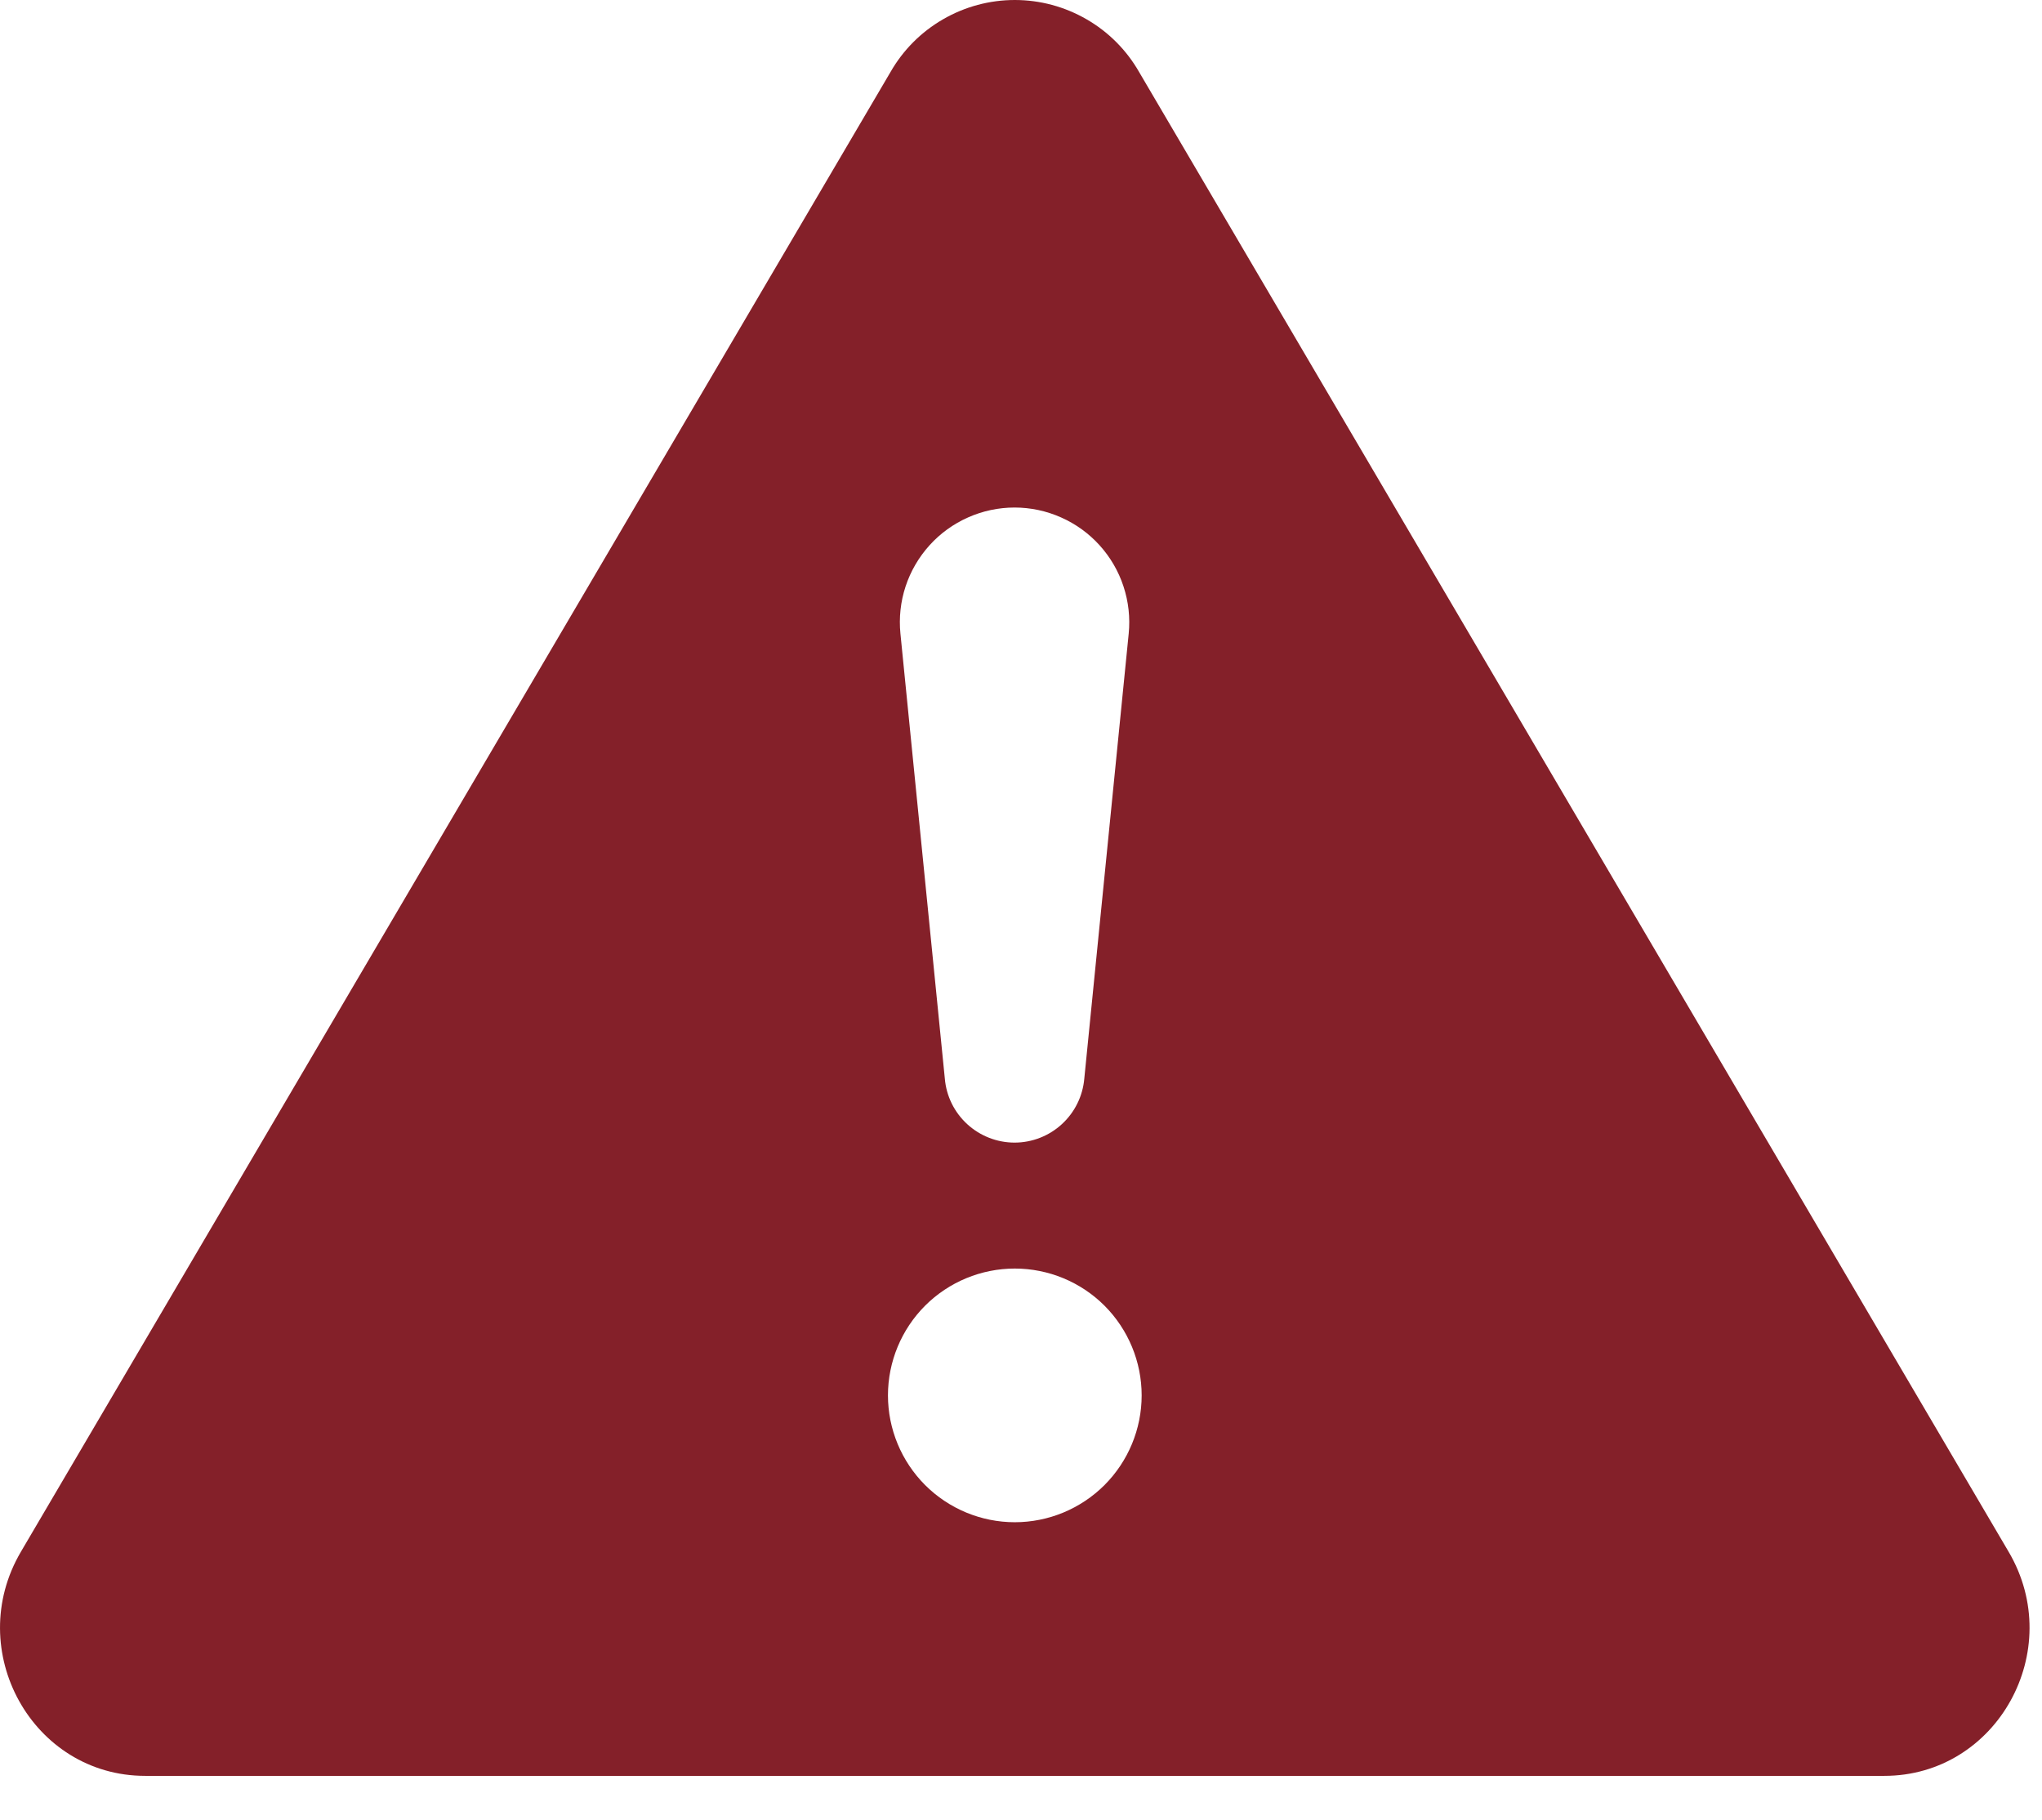 <svg width="46" height="41" viewBox="0 0 46 41" fill="none" xmlns="http://www.w3.org/2000/svg">
<path fill-rule="evenodd" clip-rule="evenodd" d="M25.66 1.621C25.378 1.128 24.97 0.719 24.478 0.435C23.986 0.15 23.428 0 22.86 0C22.293 0 21.735 0.15 21.243 0.435C20.751 0.719 20.343 1.128 20.061 1.621L0.471 34.953C-0.835 37.176 0.731 40.001 3.27 40.001H42.448C44.988 40.001 46.556 37.173 45.248 34.953L25.66 1.621ZM22.855 11.432C22.494 11.432 22.137 11.508 21.807 11.655C21.477 11.801 21.181 12.015 20.939 12.283C20.697 12.551 20.513 12.866 20.4 13.209C20.287 13.552 20.248 13.915 20.284 14.274L21.284 24.294C21.317 24.688 21.497 25.054 21.788 25.321C22.079 25.588 22.46 25.737 22.855 25.737C23.25 25.737 23.631 25.588 23.921 25.321C24.212 25.054 24.392 24.688 24.426 24.294L25.426 14.274C25.462 13.915 25.422 13.552 25.309 13.209C25.197 12.866 25.013 12.551 24.771 12.283C24.529 12.015 24.233 11.801 23.903 11.655C23.573 11.508 23.216 11.432 22.855 11.432ZM22.86 28.574C22.103 28.574 21.376 28.875 20.84 29.41C20.305 29.946 20.003 30.673 20.003 31.431C20.003 32.188 20.305 32.915 20.84 33.451C21.376 33.986 22.103 34.288 22.86 34.288C23.618 34.288 24.345 33.986 24.881 33.451C25.416 32.915 25.718 32.188 25.718 31.431C25.718 30.673 25.416 29.946 24.881 29.41C24.345 28.875 23.618 28.574 22.86 28.574Z" fill="#842029"/>
</svg>
